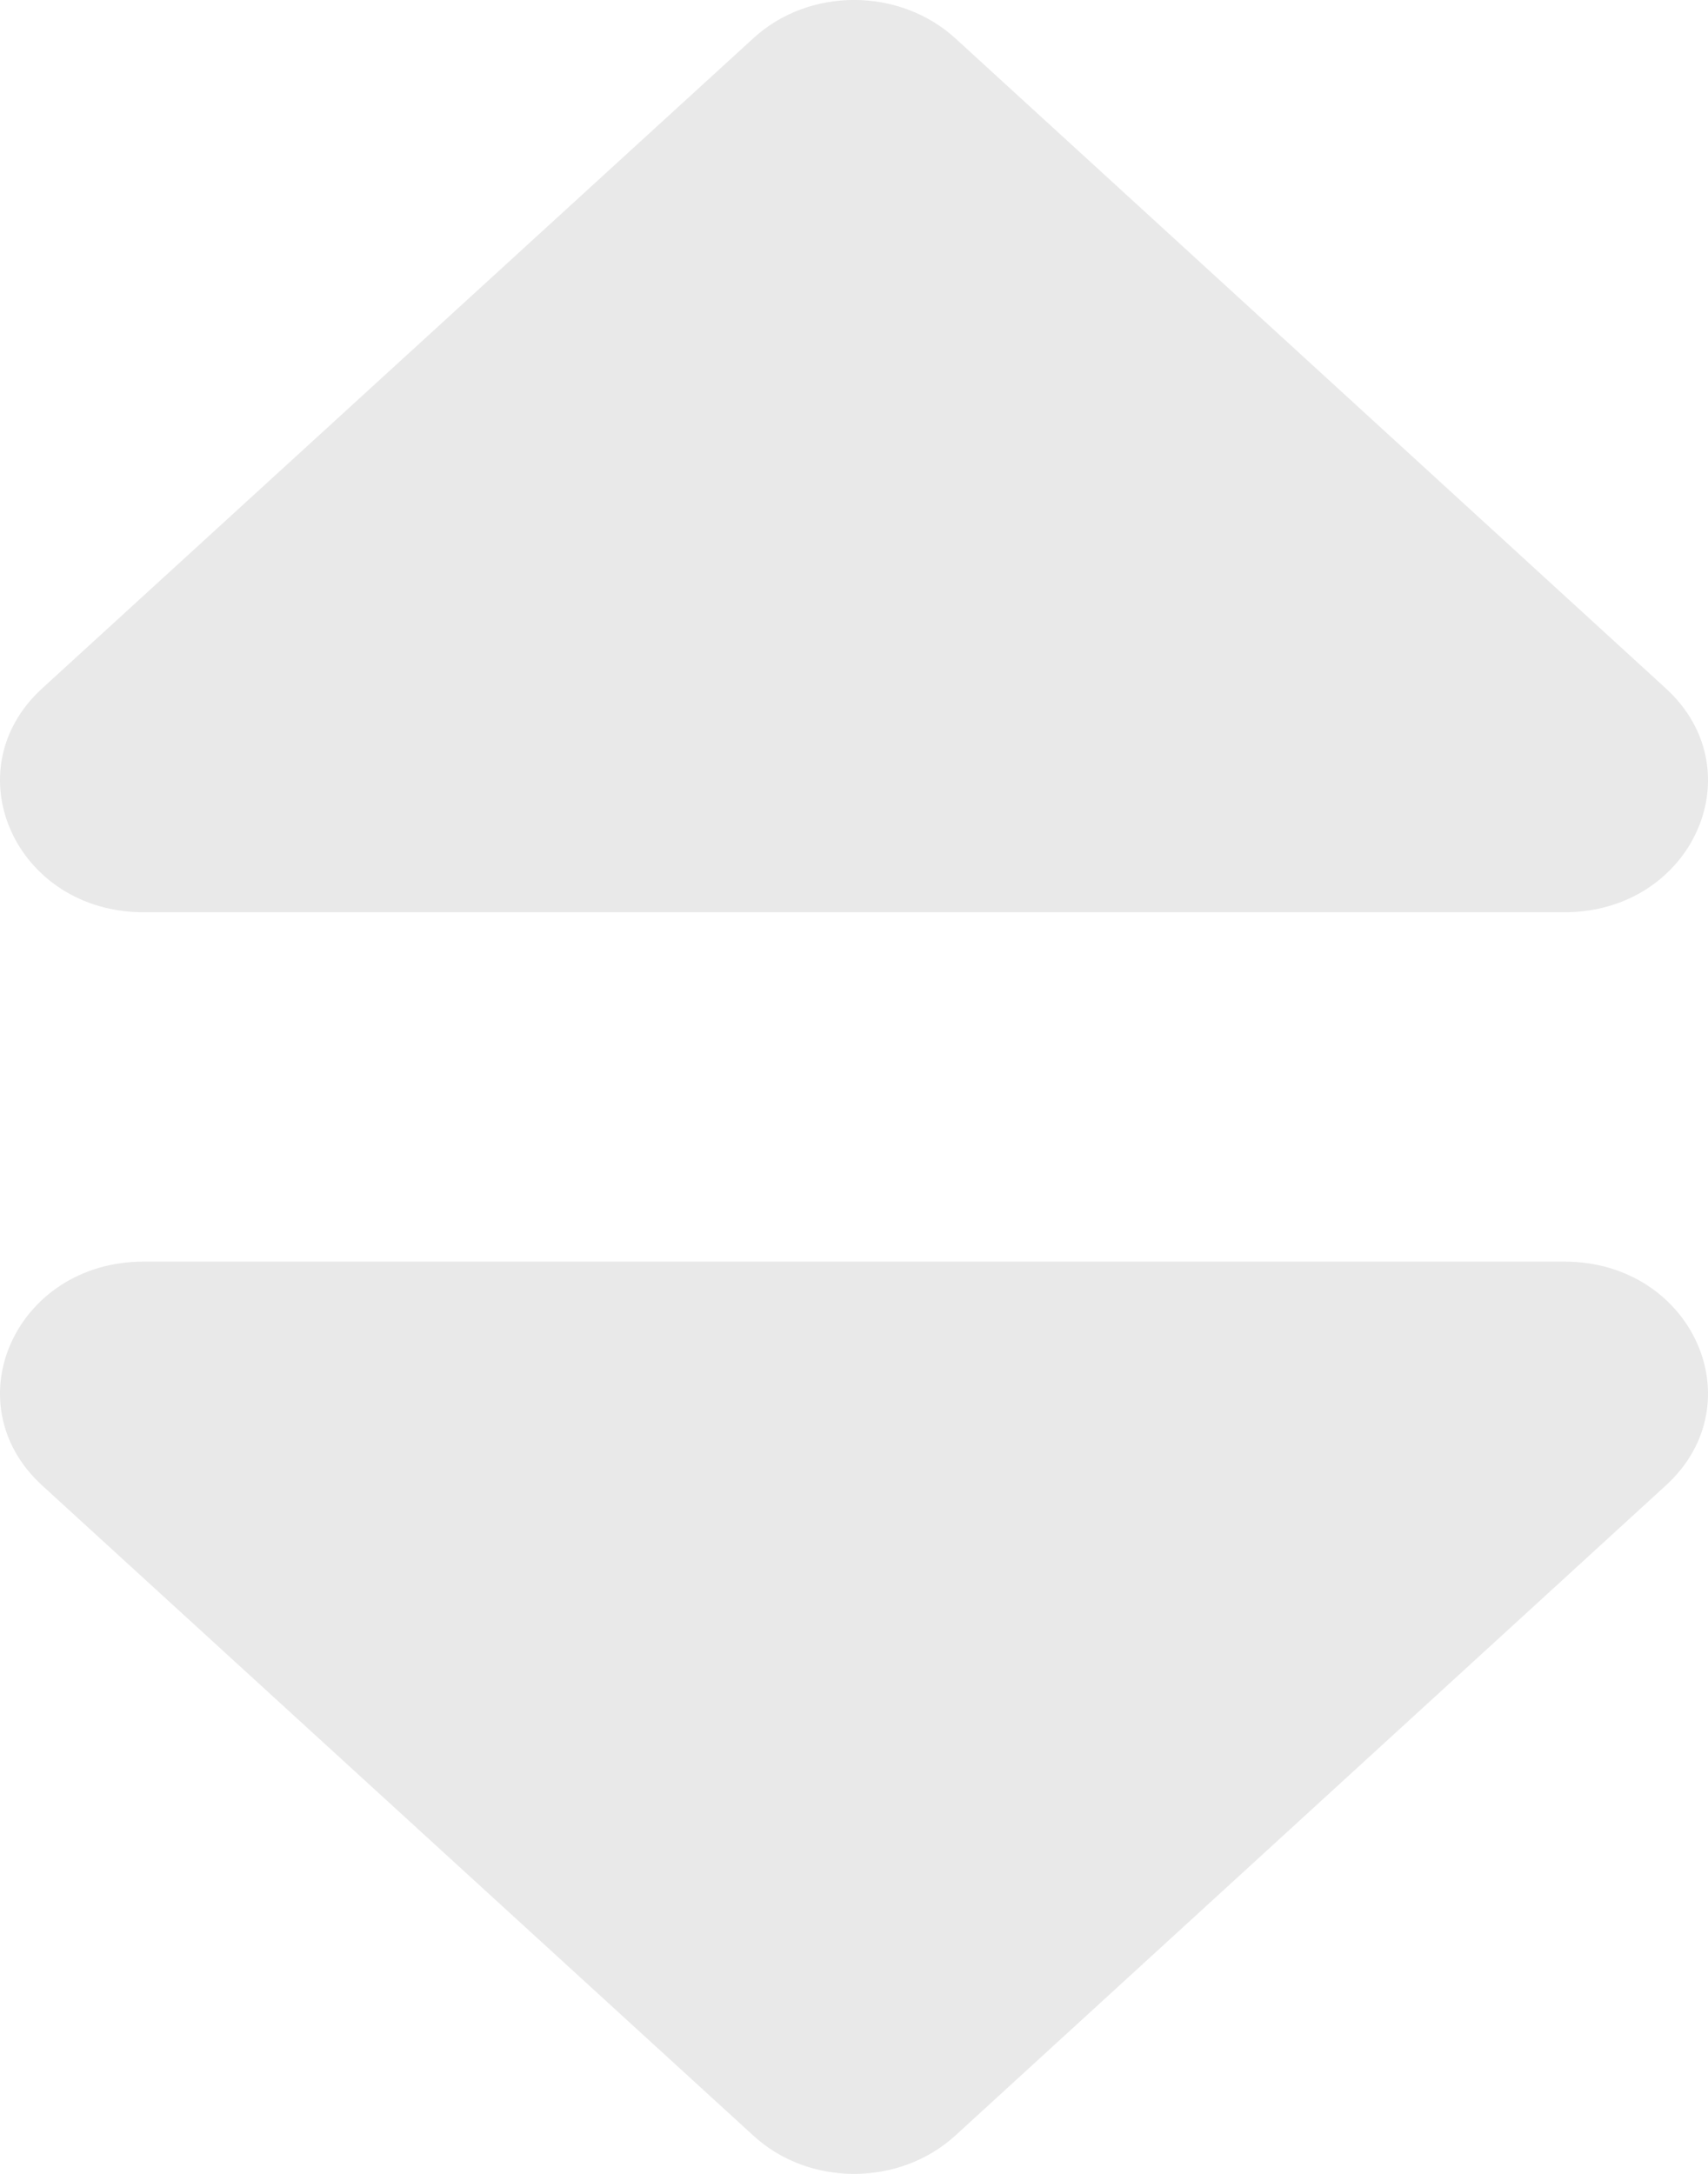 <svg width="11" height="14" viewBox="0 0 11 14" fill="none" xmlns="http://www.w3.org/2000/svg">
<path d="M0.925 8.125H10.075C10.898 8.125 11.309 9.036 10.728 9.567L6.154 13.752C5.792 14.083 5.208 14.083 4.85 13.752L0.272 9.567C-0.309 9.036 0.102 8.125 0.925 8.125ZM10.728 4.433L6.154 0.248C5.792 -0.083 5.208 -0.083 4.85 0.248L0.272 4.433C-0.309 4.964 0.102 5.875 0.925 5.875H10.075C10.898 5.875 11.309 4.964 10.728 4.433Z" fill="#E9E9E9"/>
</svg>
